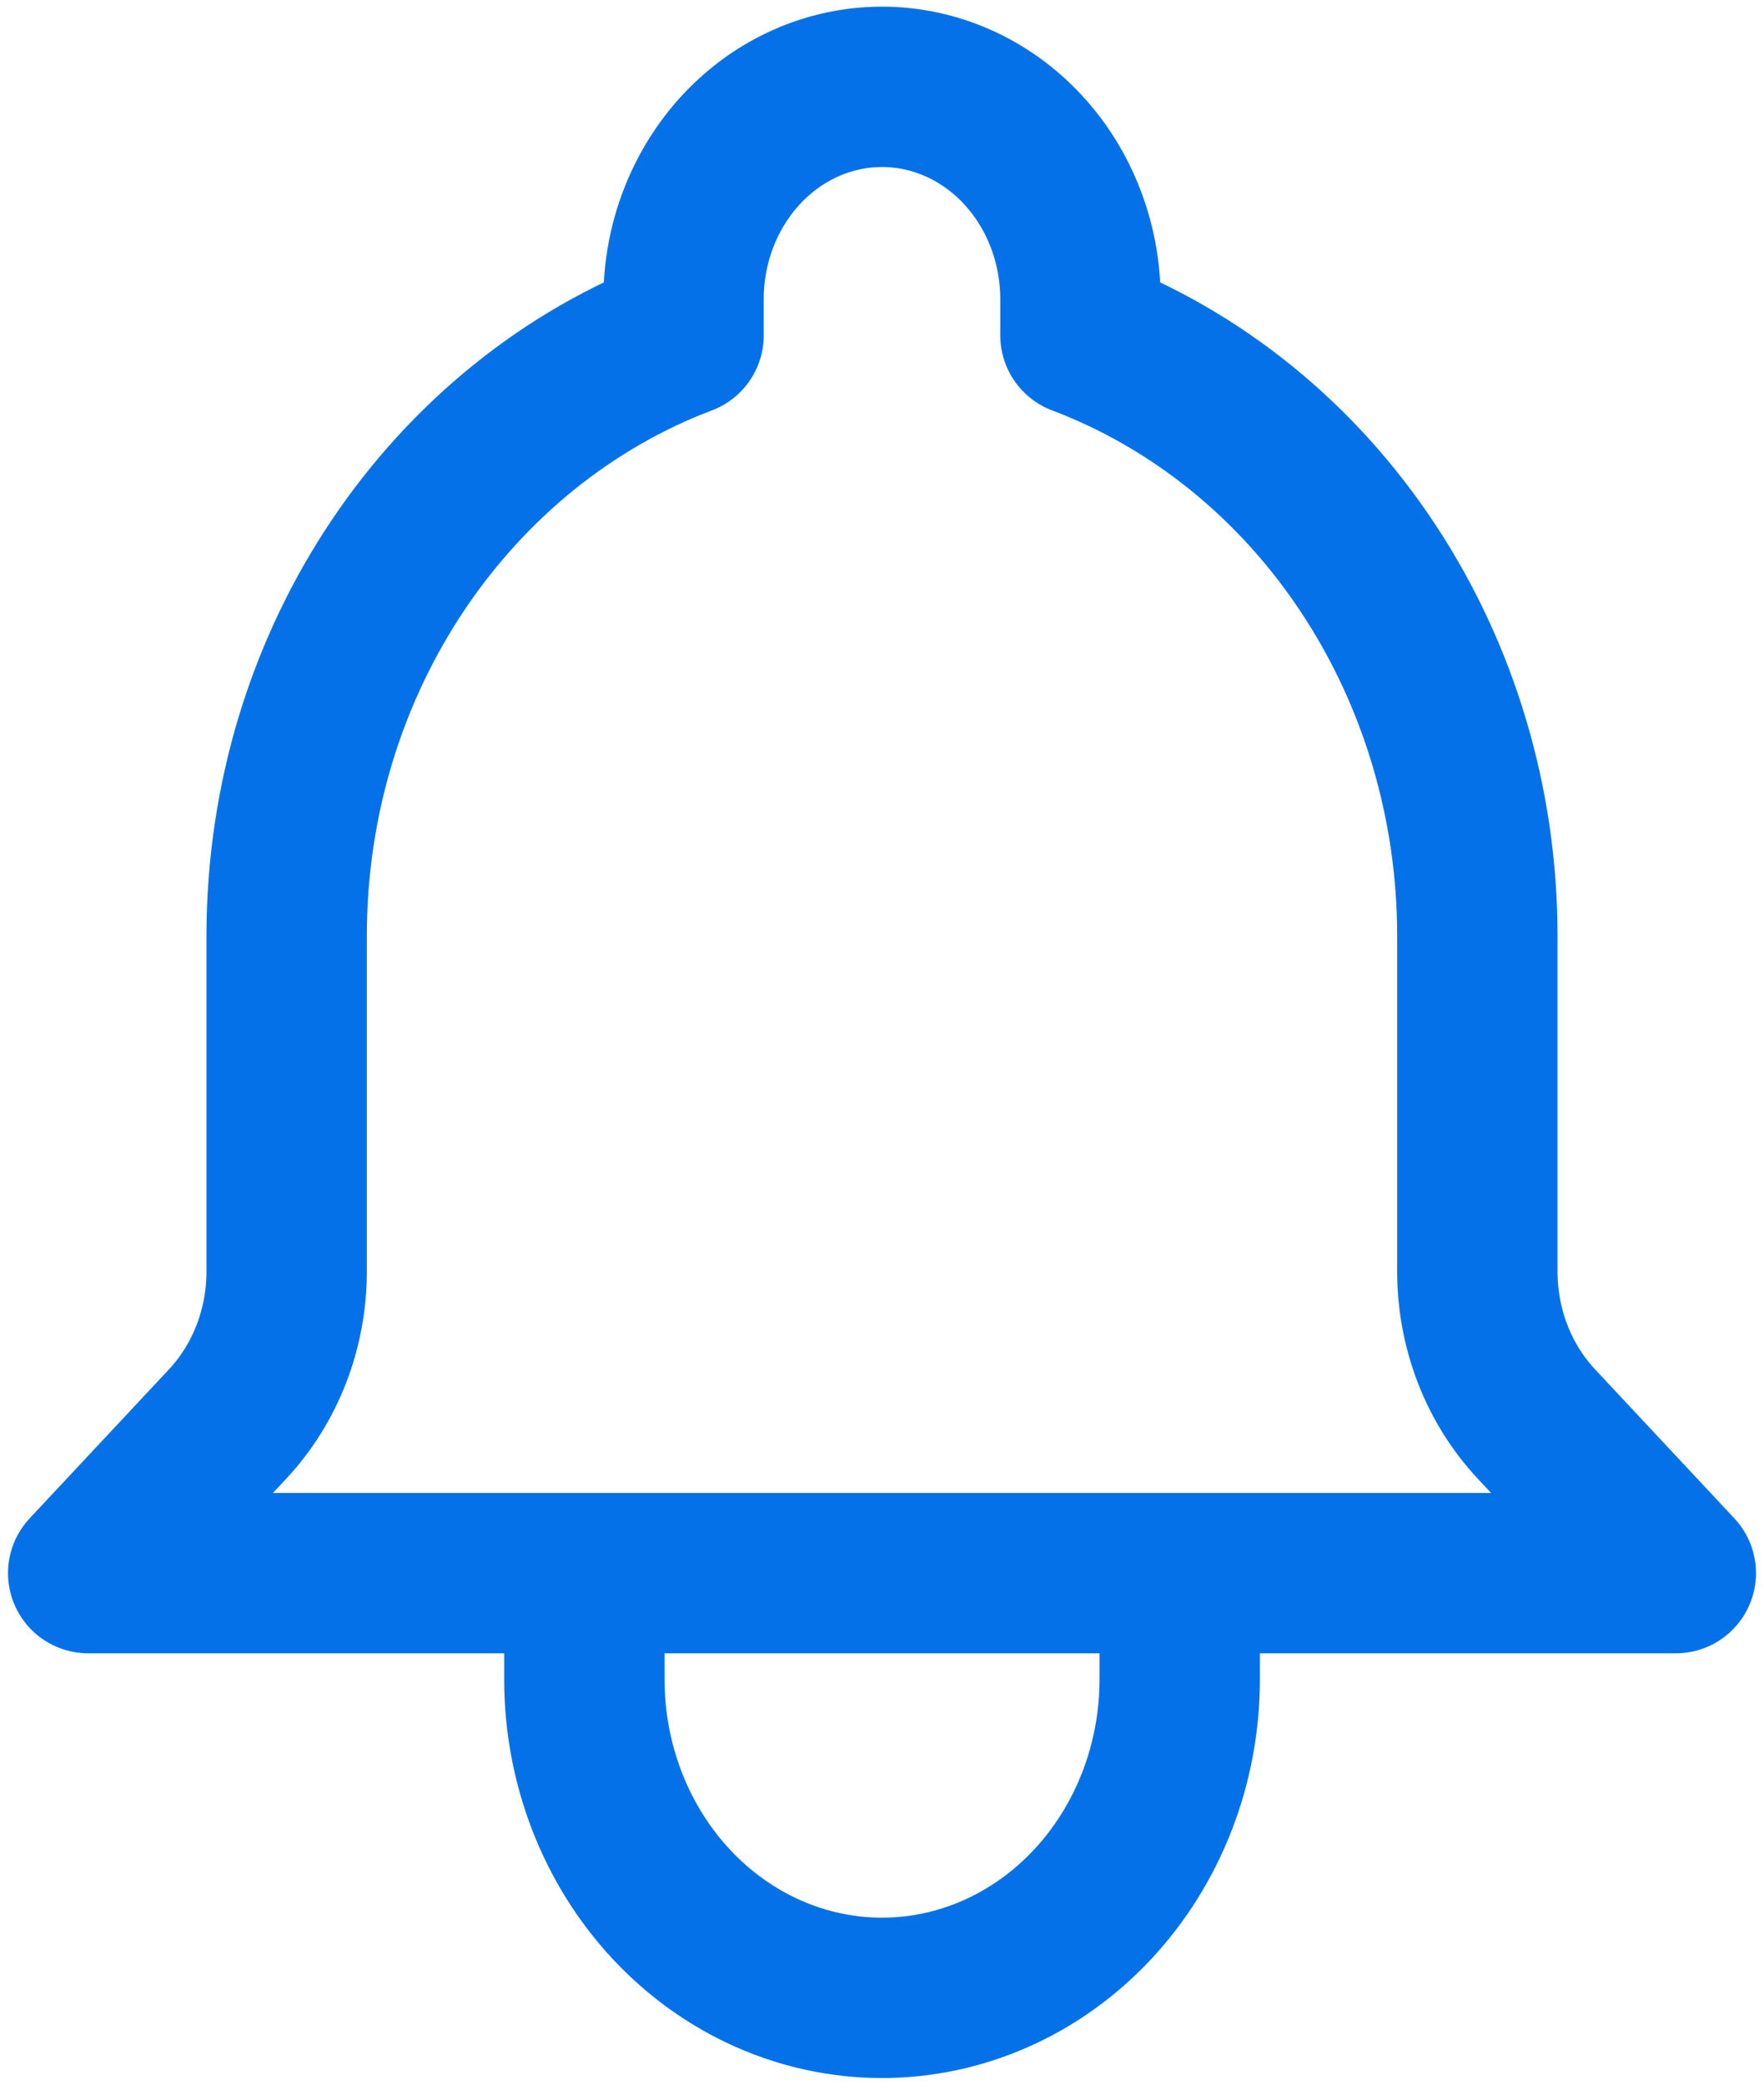 <svg width="22" height="26" viewBox="0 0 22 26" fill="none" xmlns="http://www.w3.org/2000/svg">
<path d="M14.713 19.62H20.9L19.161 17.76C18.928 17.51 18.742 17.214 18.616 16.887C18.49 16.561 18.425 16.211 18.425 15.857V11.676C18.426 10.033 17.95 8.429 17.063 7.088C16.177 5.746 14.923 4.731 13.475 4.183V3.731C13.475 3.029 13.214 2.356 12.75 1.859C12.286 1.362 11.656 1.083 11 1.083C10.344 1.083 9.714 1.362 9.25 1.859C8.786 2.356 8.525 3.029 8.525 3.731V4.183C5.642 5.274 3.575 8.217 3.575 11.676V15.859C3.575 16.571 3.31 17.256 2.839 17.76L1.1 19.62H7.288M14.713 19.62V20.944C14.713 21.998 14.321 23.008 13.625 23.753C12.929 24.498 11.985 24.917 11 24.917C10.015 24.917 9.071 24.498 8.375 23.753C7.679 23.008 7.288 21.998 7.288 20.944V19.62M14.713 19.62H7.288" stroke="#0471E9" stroke-width="2" stroke-linecap="round" stroke-linejoin="round"/>
</svg>
